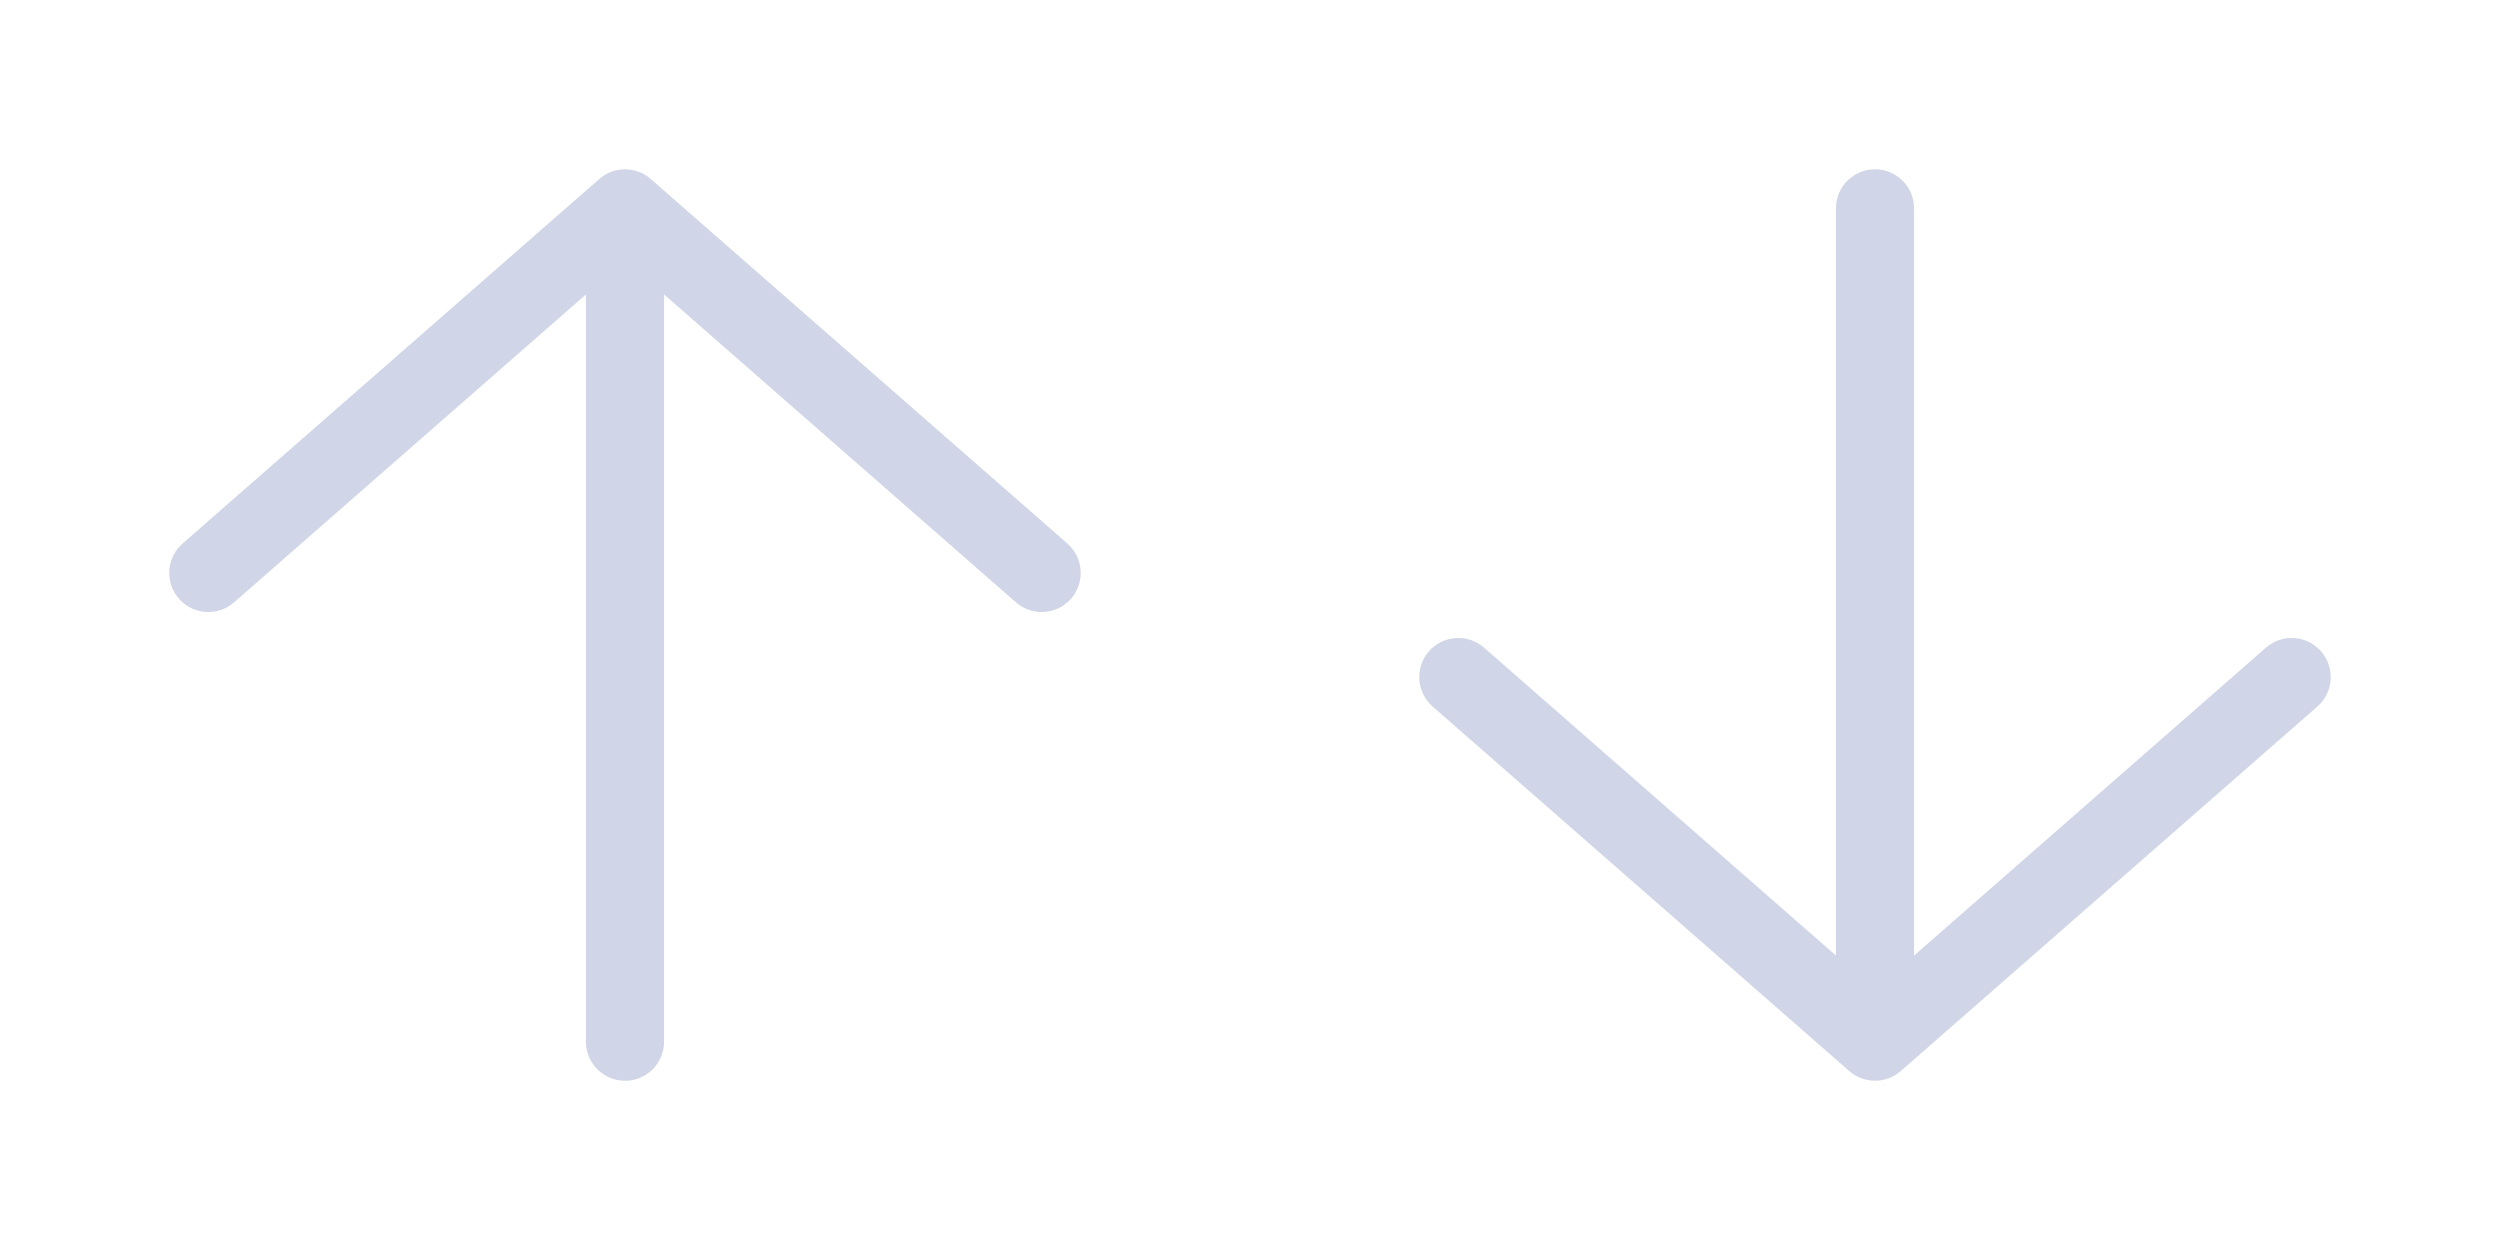 <svg width="32" height="16" viewBox="0 0 32 16" fill="none" xmlns="http://www.w3.org/2000/svg">
<path fill-rule="evenodd" clip-rule="evenodd" d="M2.29 7.663C2.108 7.455 2.129 7.139 2.337 6.957L7.671 2.291C7.859 2.126 8.141 2.126 8.329 2.291L13.662 6.957C13.87 7.139 13.891 7.455 13.71 7.663C13.528 7.871 13.212 7.892 13.004 7.71L8.5 3.769L8.5 13.334C8.5 13.61 8.276 13.834 8 13.834C7.724 13.834 7.5 13.61 7.5 13.334L7.5 3.769L2.996 7.71C2.788 7.892 2.472 7.871 2.29 7.663Z" fill="#D0D5E7"/>
<path fill-rule="evenodd" clip-rule="evenodd" d="M29.709 8.337C29.891 8.545 29.87 8.861 29.663 9.043L24.329 13.71C24.141 13.874 23.859 13.874 23.671 13.71L18.337 9.043C18.13 8.861 18.108 8.545 18.29 8.337C18.472 8.129 18.788 8.108 18.996 8.29L23.5 12.231L23.5 2.667C23.5 2.39 23.724 2.167 24 2.167C24.276 2.167 24.5 2.39 24.5 2.667L24.5 12.231L29.004 8.29C29.212 8.108 29.528 8.129 29.709 8.337Z" fill="#D0D5E7"/>
</svg>
